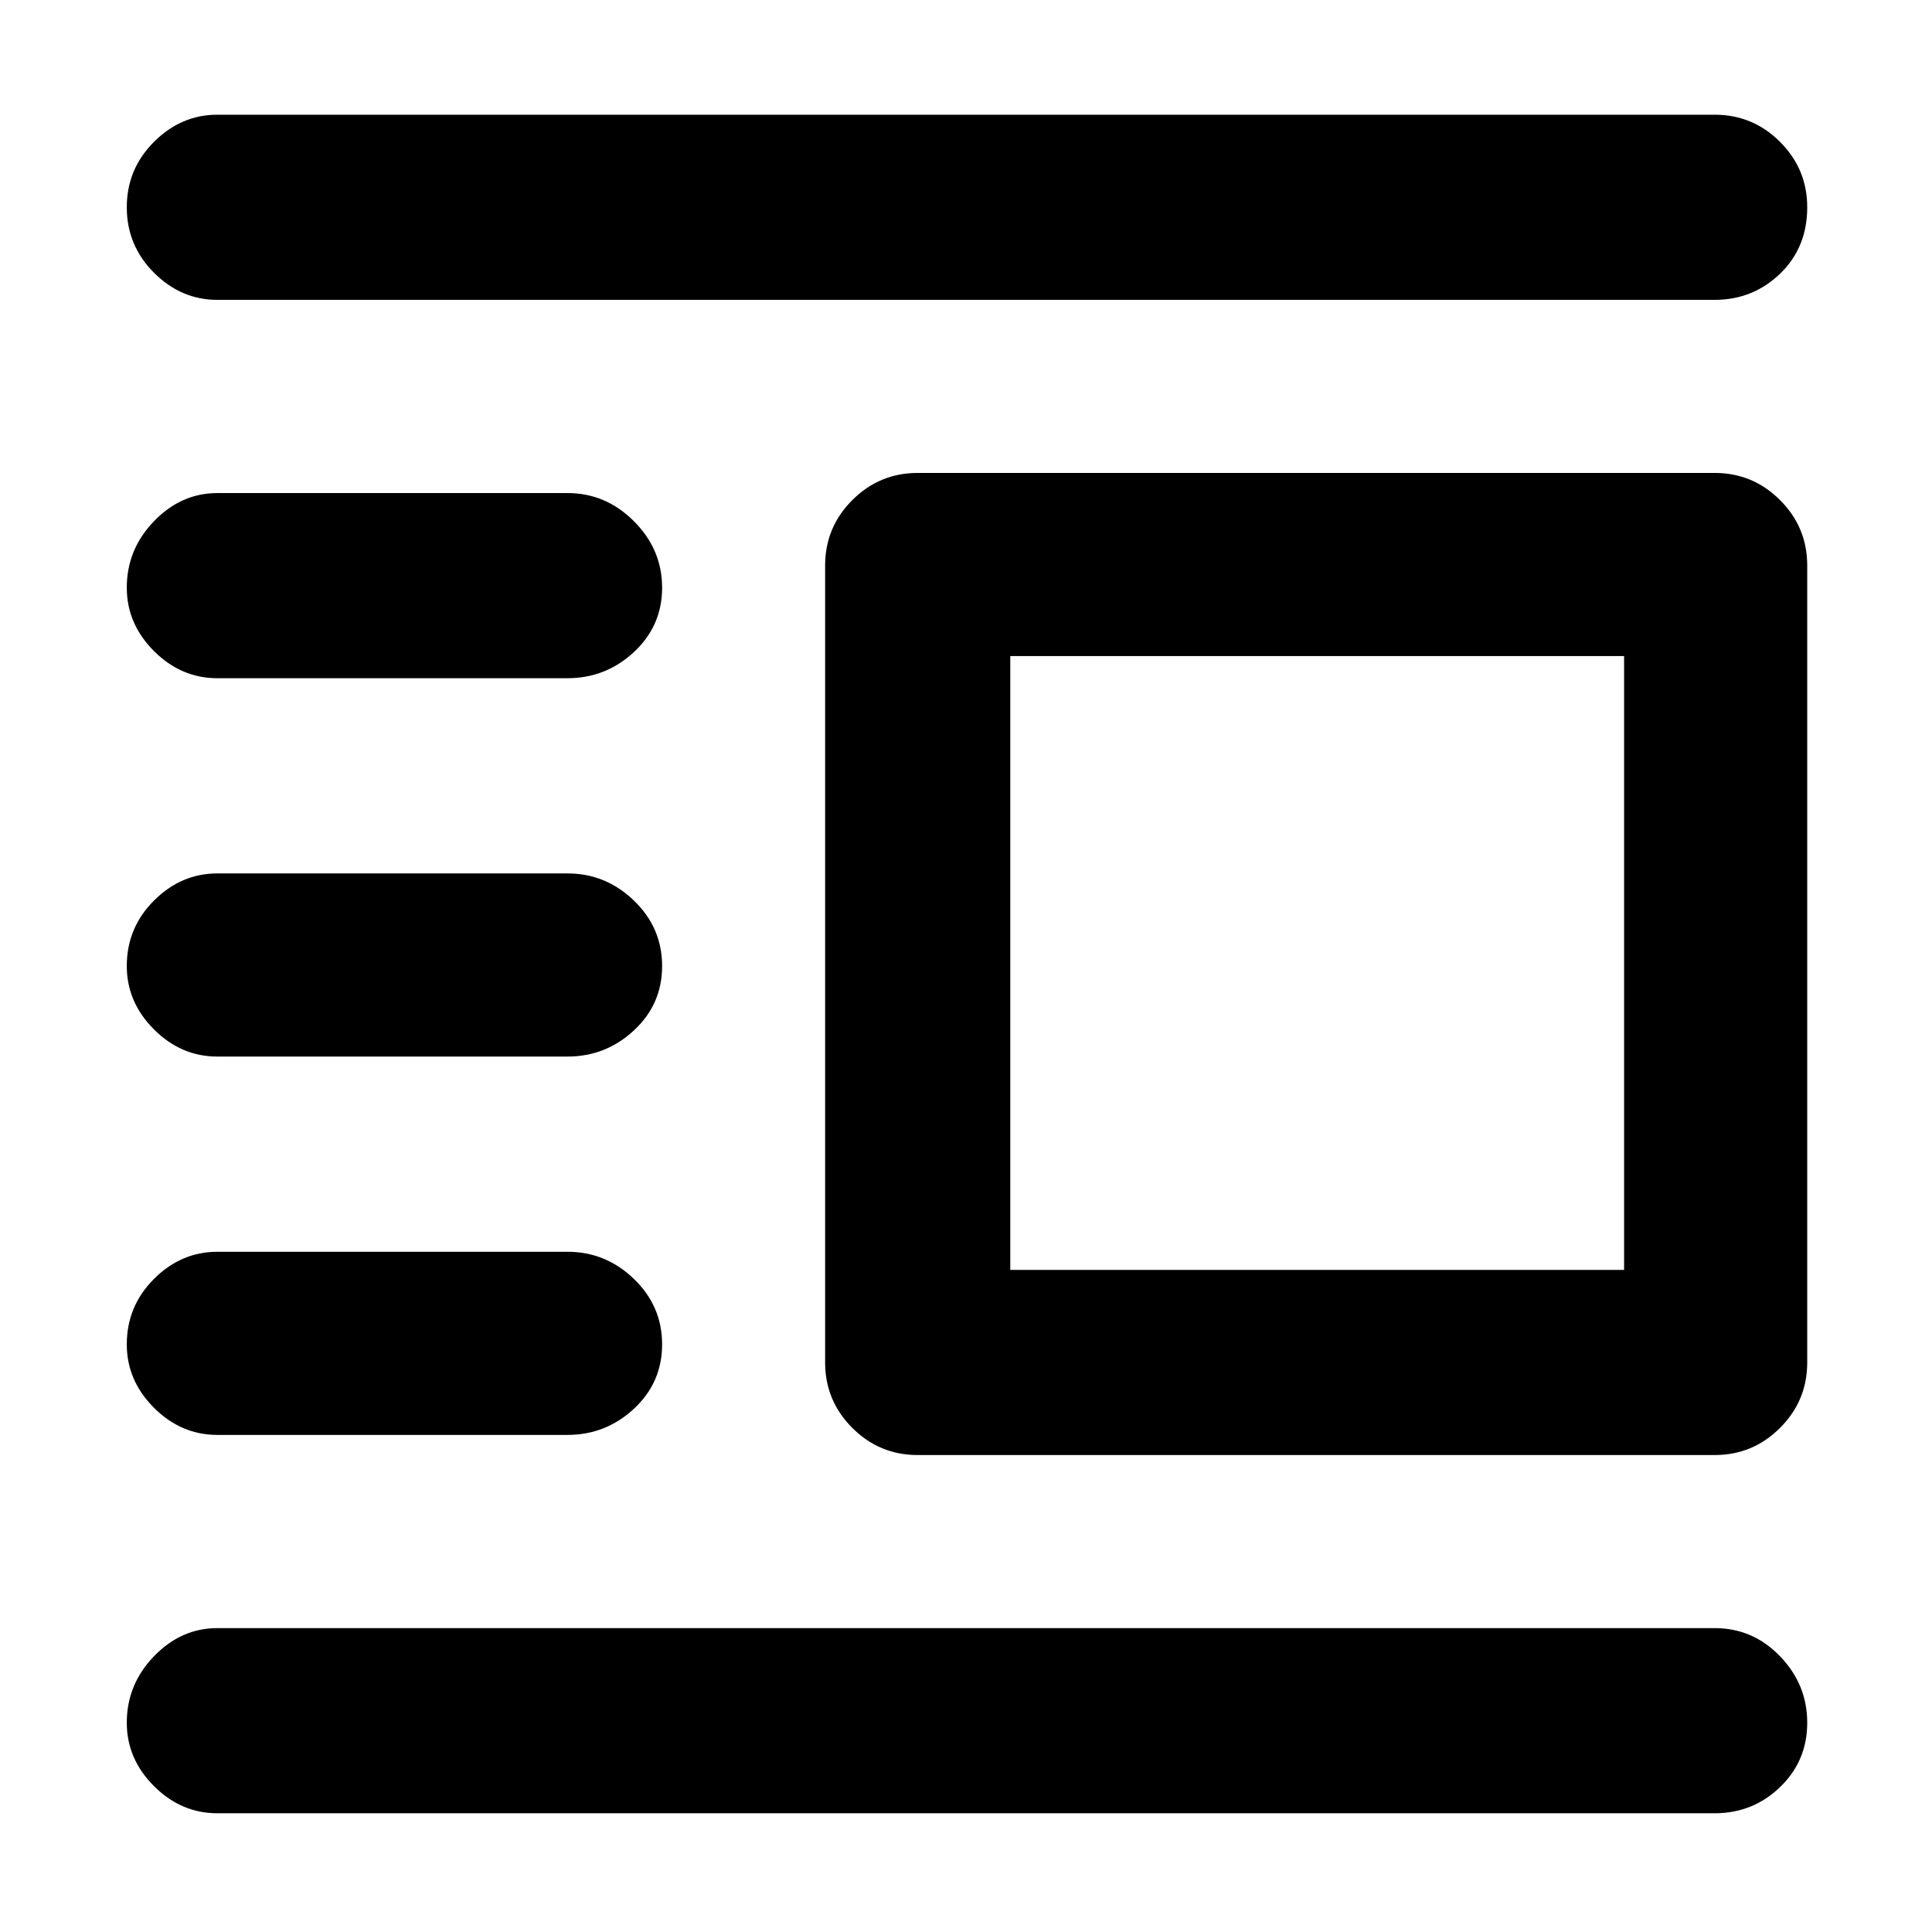 <svg xmlns="http://www.w3.org/2000/svg" height="48" width="48"><path d="M5.4 45.05q-.9 0-1.575-.675Q3.15 43.7 3.15 42.8q0-.95.675-1.65t1.575-.7h37.2q.95 0 1.625.7t.675 1.65q0 .95-.675 1.6-.675.65-1.625.65Zm0-9.4q-.9 0-1.575-.675Q3.15 34.3 3.15 33.4q0-.95.675-1.625T5.4 31.1h8.7q.95 0 1.65.675t.7 1.625q0 .95-.7 1.6-.7.65-1.65.65Zm0-9.4q-.9 0-1.575-.675Q3.15 24.9 3.15 24q0-.95.675-1.625T5.4 21.7h8.7q.95 0 1.65.675t.7 1.625q0 .95-.7 1.6-.7.65-1.65.65Zm0-9.4q-.9 0-1.575-.675Q3.15 15.5 3.15 14.6q0-.95.675-1.65t1.575-.7h8.7q.95 0 1.65.7t.7 1.65q0 .95-.7 1.6-.7.65-1.65.65Zm0-9.4q-.9 0-1.575-.675Q3.15 6.1 3.15 5.15t.675-1.625Q4.5 2.85 5.4 2.85h37.2q.95 0 1.625.675T44.9 5.15q0 1-.675 1.65-.675.65-1.625.65Zm17.4 28.7q-.95 0-1.625-.675T20.5 33.85v-19.8q0-.95.675-1.625t1.625-.675h19.8q.95 0 1.625.675t.675 1.625v19.8q0 .95-.675 1.625t-1.625.675Zm2.3-4.6h15.25V16.3H25.1Z"/></svg>